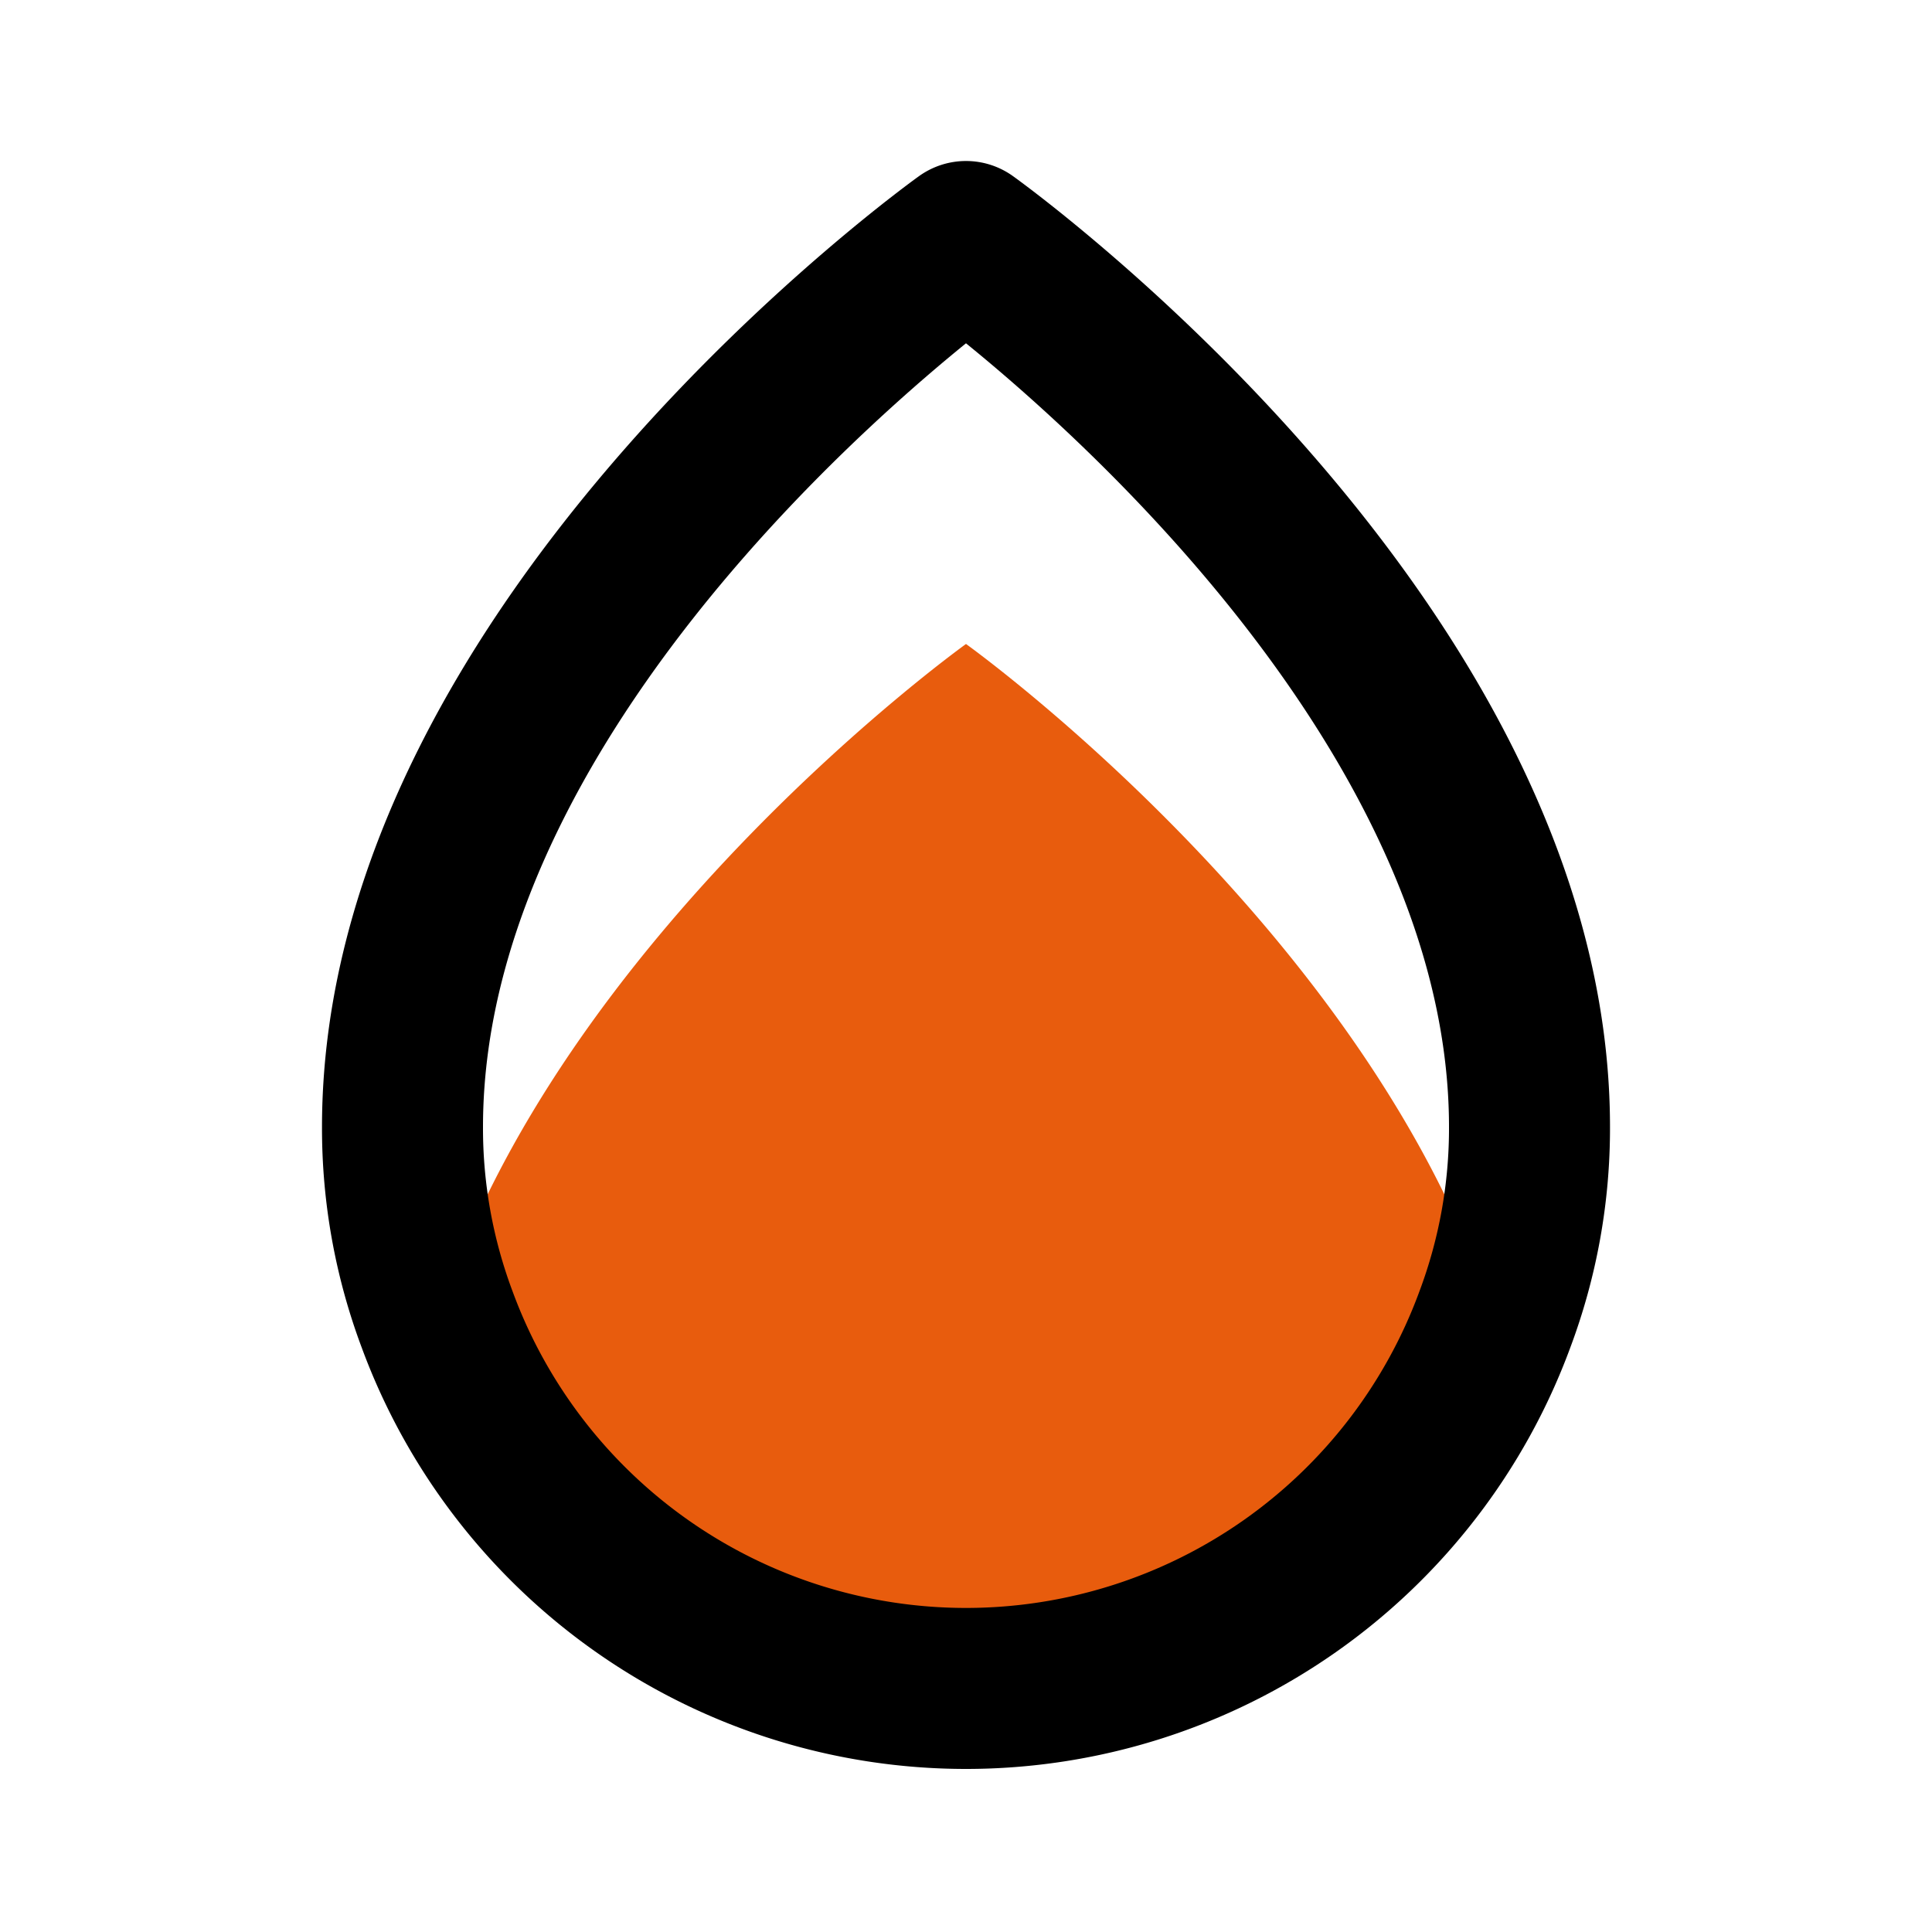 <!DOCTYPE svg PUBLIC "-//W3C//DTD SVG 1.1//EN" "http://www.w3.org/Graphics/SVG/1.1/DTD/svg11.dtd">
<!-- Uploaded to: SVG Repo, www.svgrepo.com, Transformed by: SVG Repo Mixer Tools -->
<svg fill="#000000" width="64px" height="64px" viewBox="0 0 24 24" id="water" xmlns="http://www.w3.org/2000/svg" class="icon multi-color">
<g id="SVGRepo_bgCarrier" stroke-width="0"/>
<g id="SVGRepo_tracerCarrier" stroke-linecap="round" stroke-linejoin="round"/>
<g id="SVGRepo_iconCarrier">
<title style="stroke-width: 2;">water</title>
<path id="secondary-fill" d="M18.57,16.39a7,7,0,0,1-13.14,0C6.94,11.62,12,8,12,8S17.06,11.62,18.57,16.39Z" style="fill: #E85C0D; stroke-width: 2;"/>
<path id="primary-stroke" d="M19,14a6.76,6.76,0,0,1-.43,2.39,7,7,0,0,1-13.14,0A6.76,6.76,0,0,1,5,14C5,8,12,3,12,3S19,8,19,14Z" style="fill: none; stroke: #000000; stroke-linecap: round; stroke-linejoin: round; stroke-width: 2;"/>
</g>
</svg>